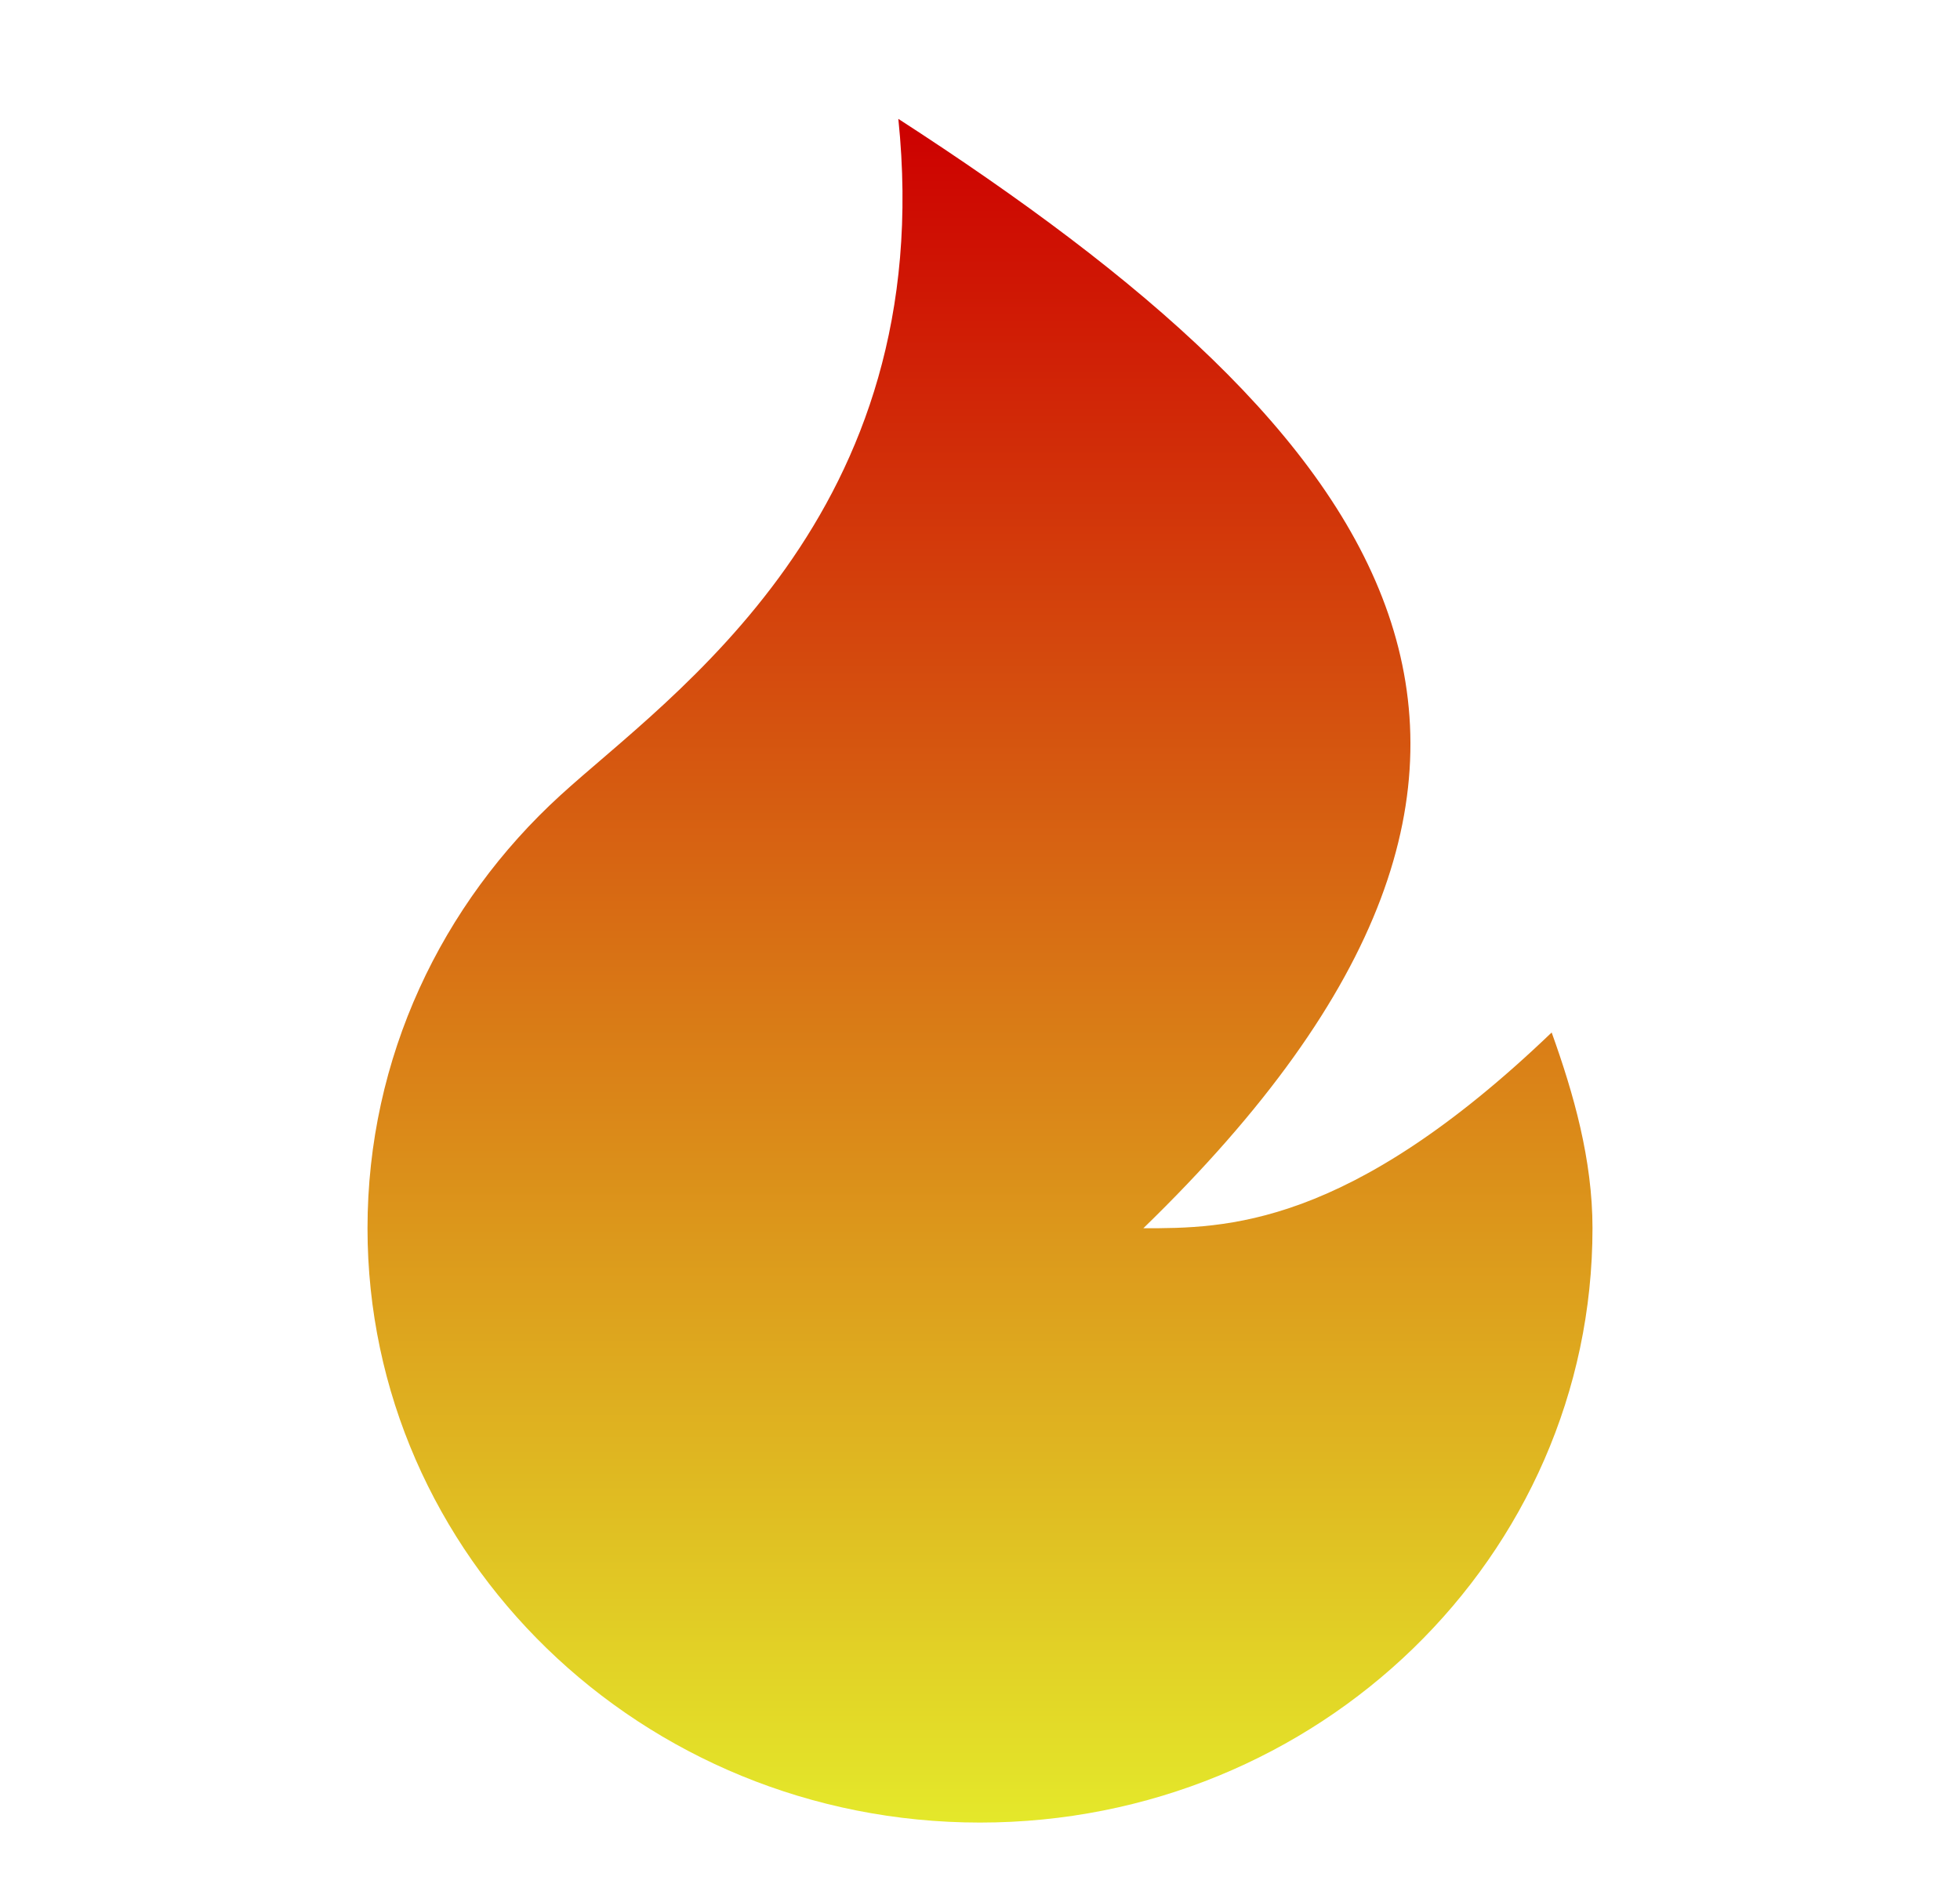 <svg width="101" height="98" viewBox="0 0 101 98" fill="none" xmlns="http://www.w3.org/2000/svg">
<path d="M50.5 93.917C33.069 93.917 18.938 80.206 18.938 63.292C18.938 54.497 22.758 46.569 28.877 40.983C34.525 35.826 48.396 26.54 46.292 6.125C71.542 22.459 84.167 38.792 58.917 63.292C63.125 63.292 69.438 63.292 79.958 53.204C81.093 56.363 82.062 59.758 82.062 63.292C82.062 80.206 67.931 93.917 50.5 93.917Z" fill="url(#paint0_linear_10_4)"/>
<defs>
<linearGradient id="paint0_linear_10_4" x1="50.5" y1="6.125" x2="50.5" y2="93.917" gradientUnits="userSpaceOnUse">
<stop stop-color="#CD0000"/>
<stop offset="1" stop-color="#E4E82A"/>
</linearGradient>
</defs>
</svg>
